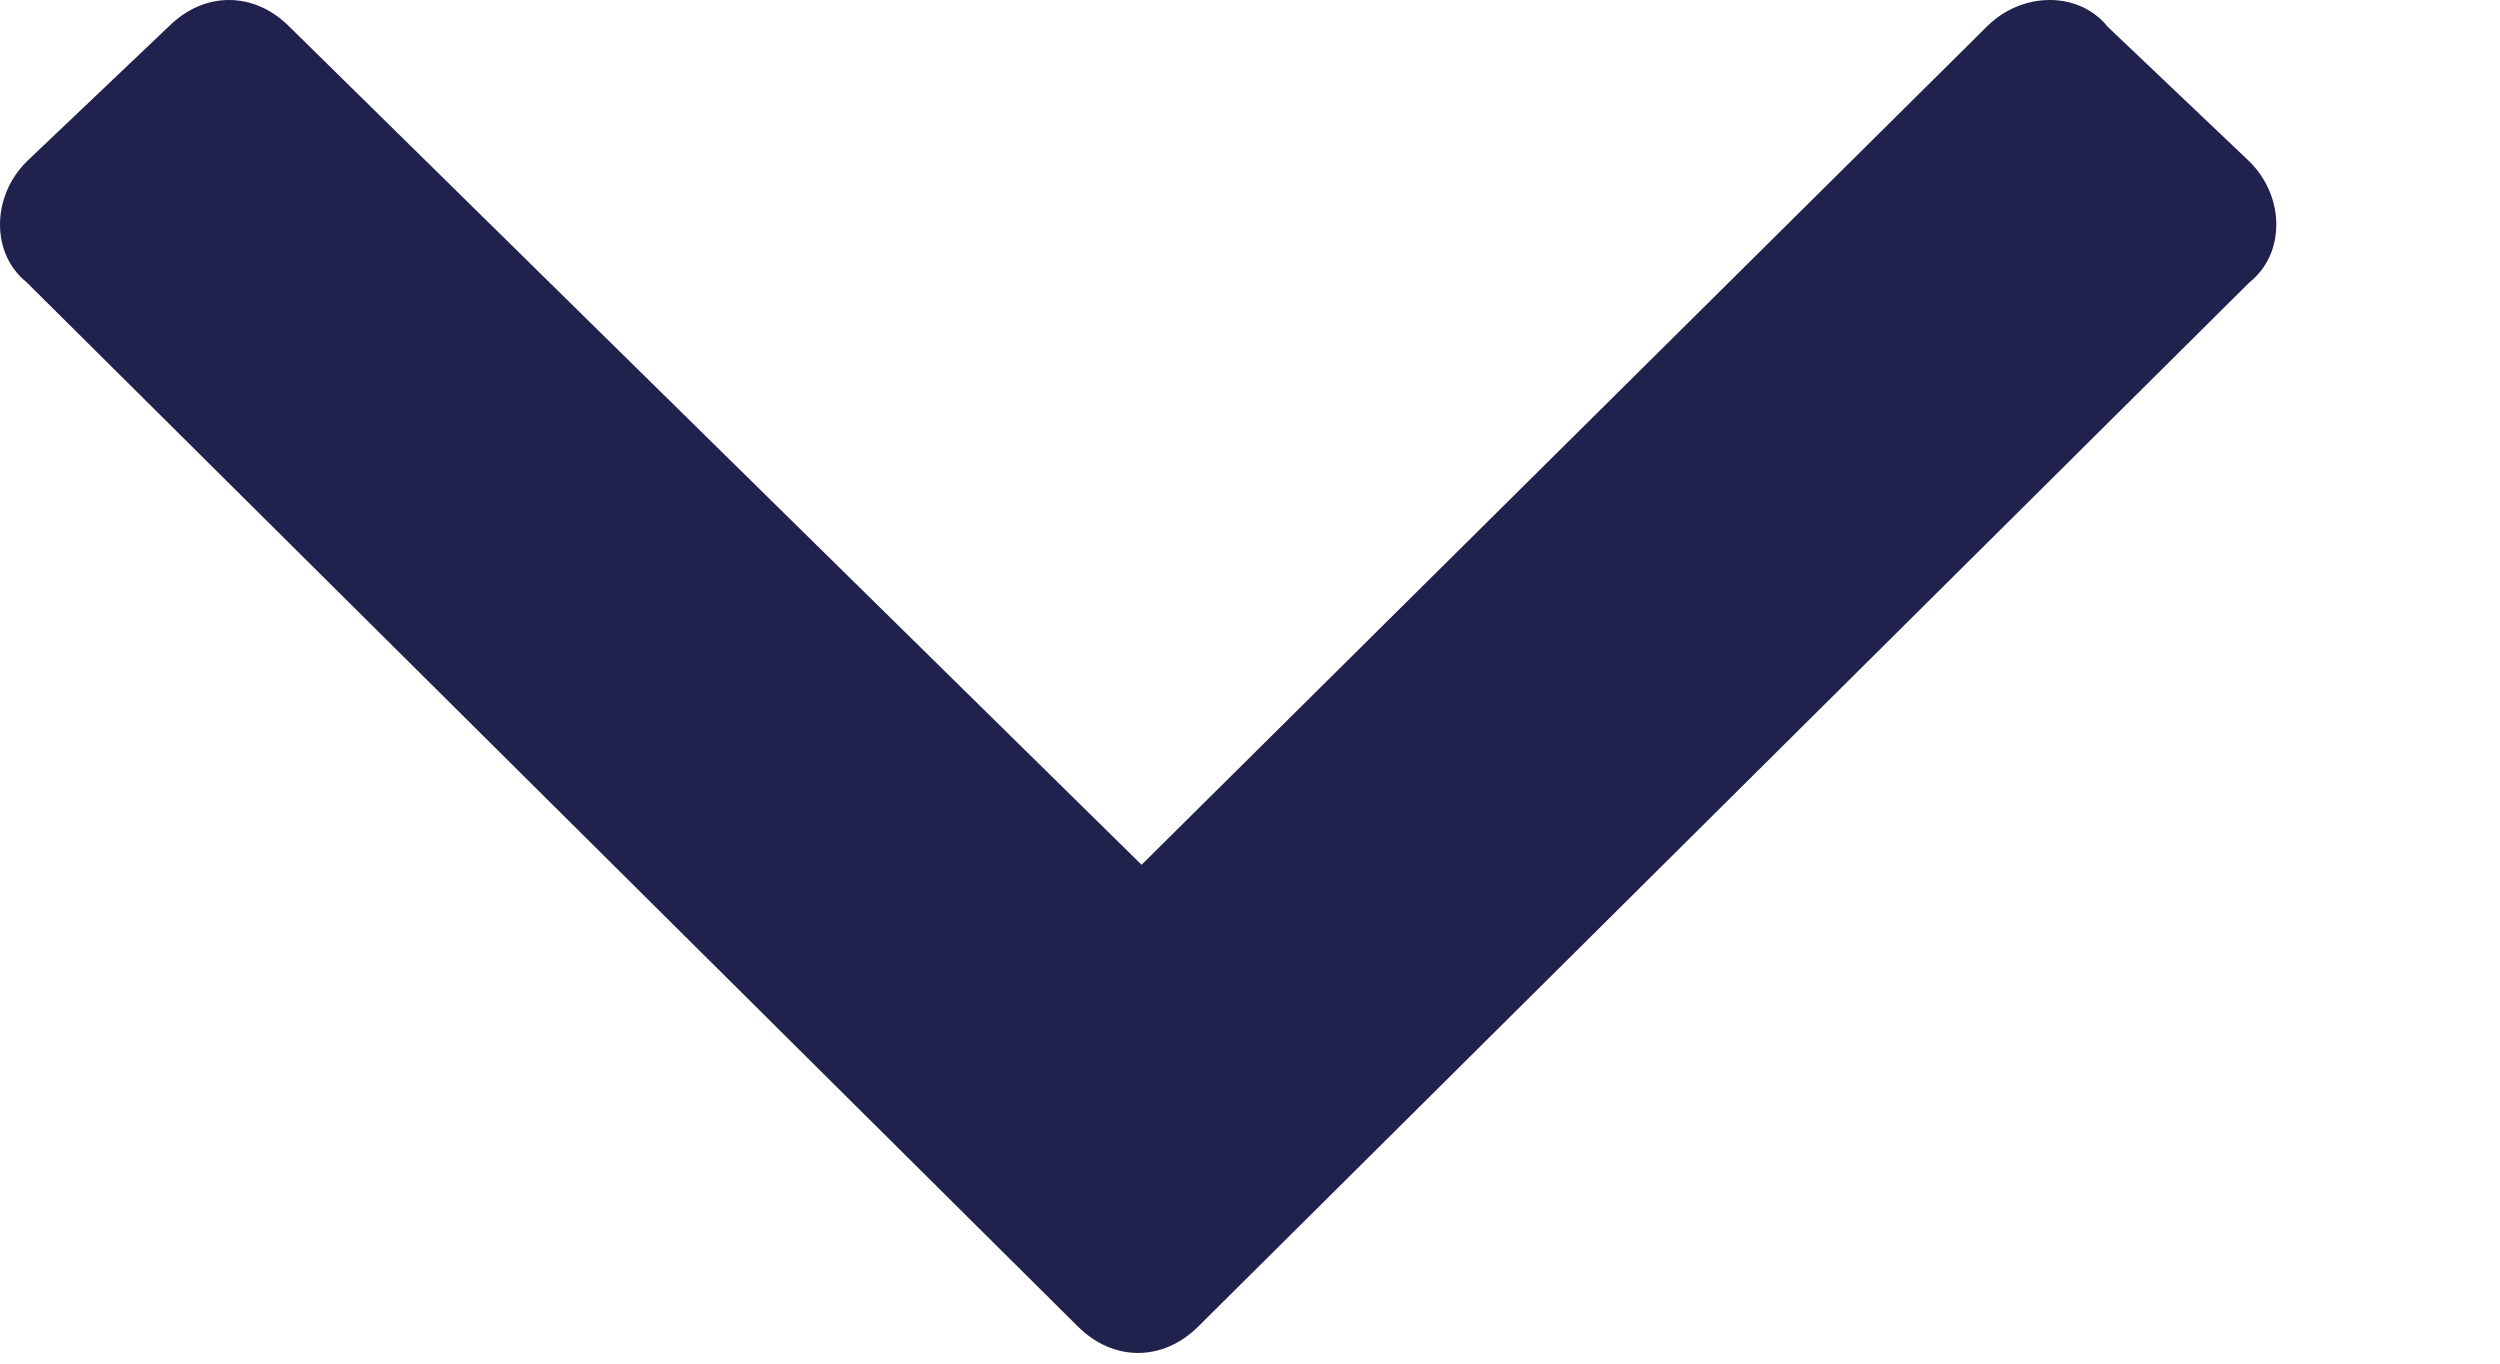 <svg width="11" height="6" viewBox="0 0 11 6" fill="none" xmlns="http://www.w3.org/2000/svg">
<path d="M4.742 5.836L0.117 1.242C-0.039 1.117 -0.039 0.867 0.117 0.711L0.742 0.117C0.898 -0.039 1.117 -0.039 1.273 0.117L5.023 3.805L8.742 0.117C8.898 -0.039 9.148 -0.039 9.273 0.117L9.898 0.711C10.055 0.867 10.055 1.117 9.898 1.242L5.273 5.836C5.117 5.992 4.898 5.992 4.742 5.836Z" fill="#21214D"/>
</svg>
